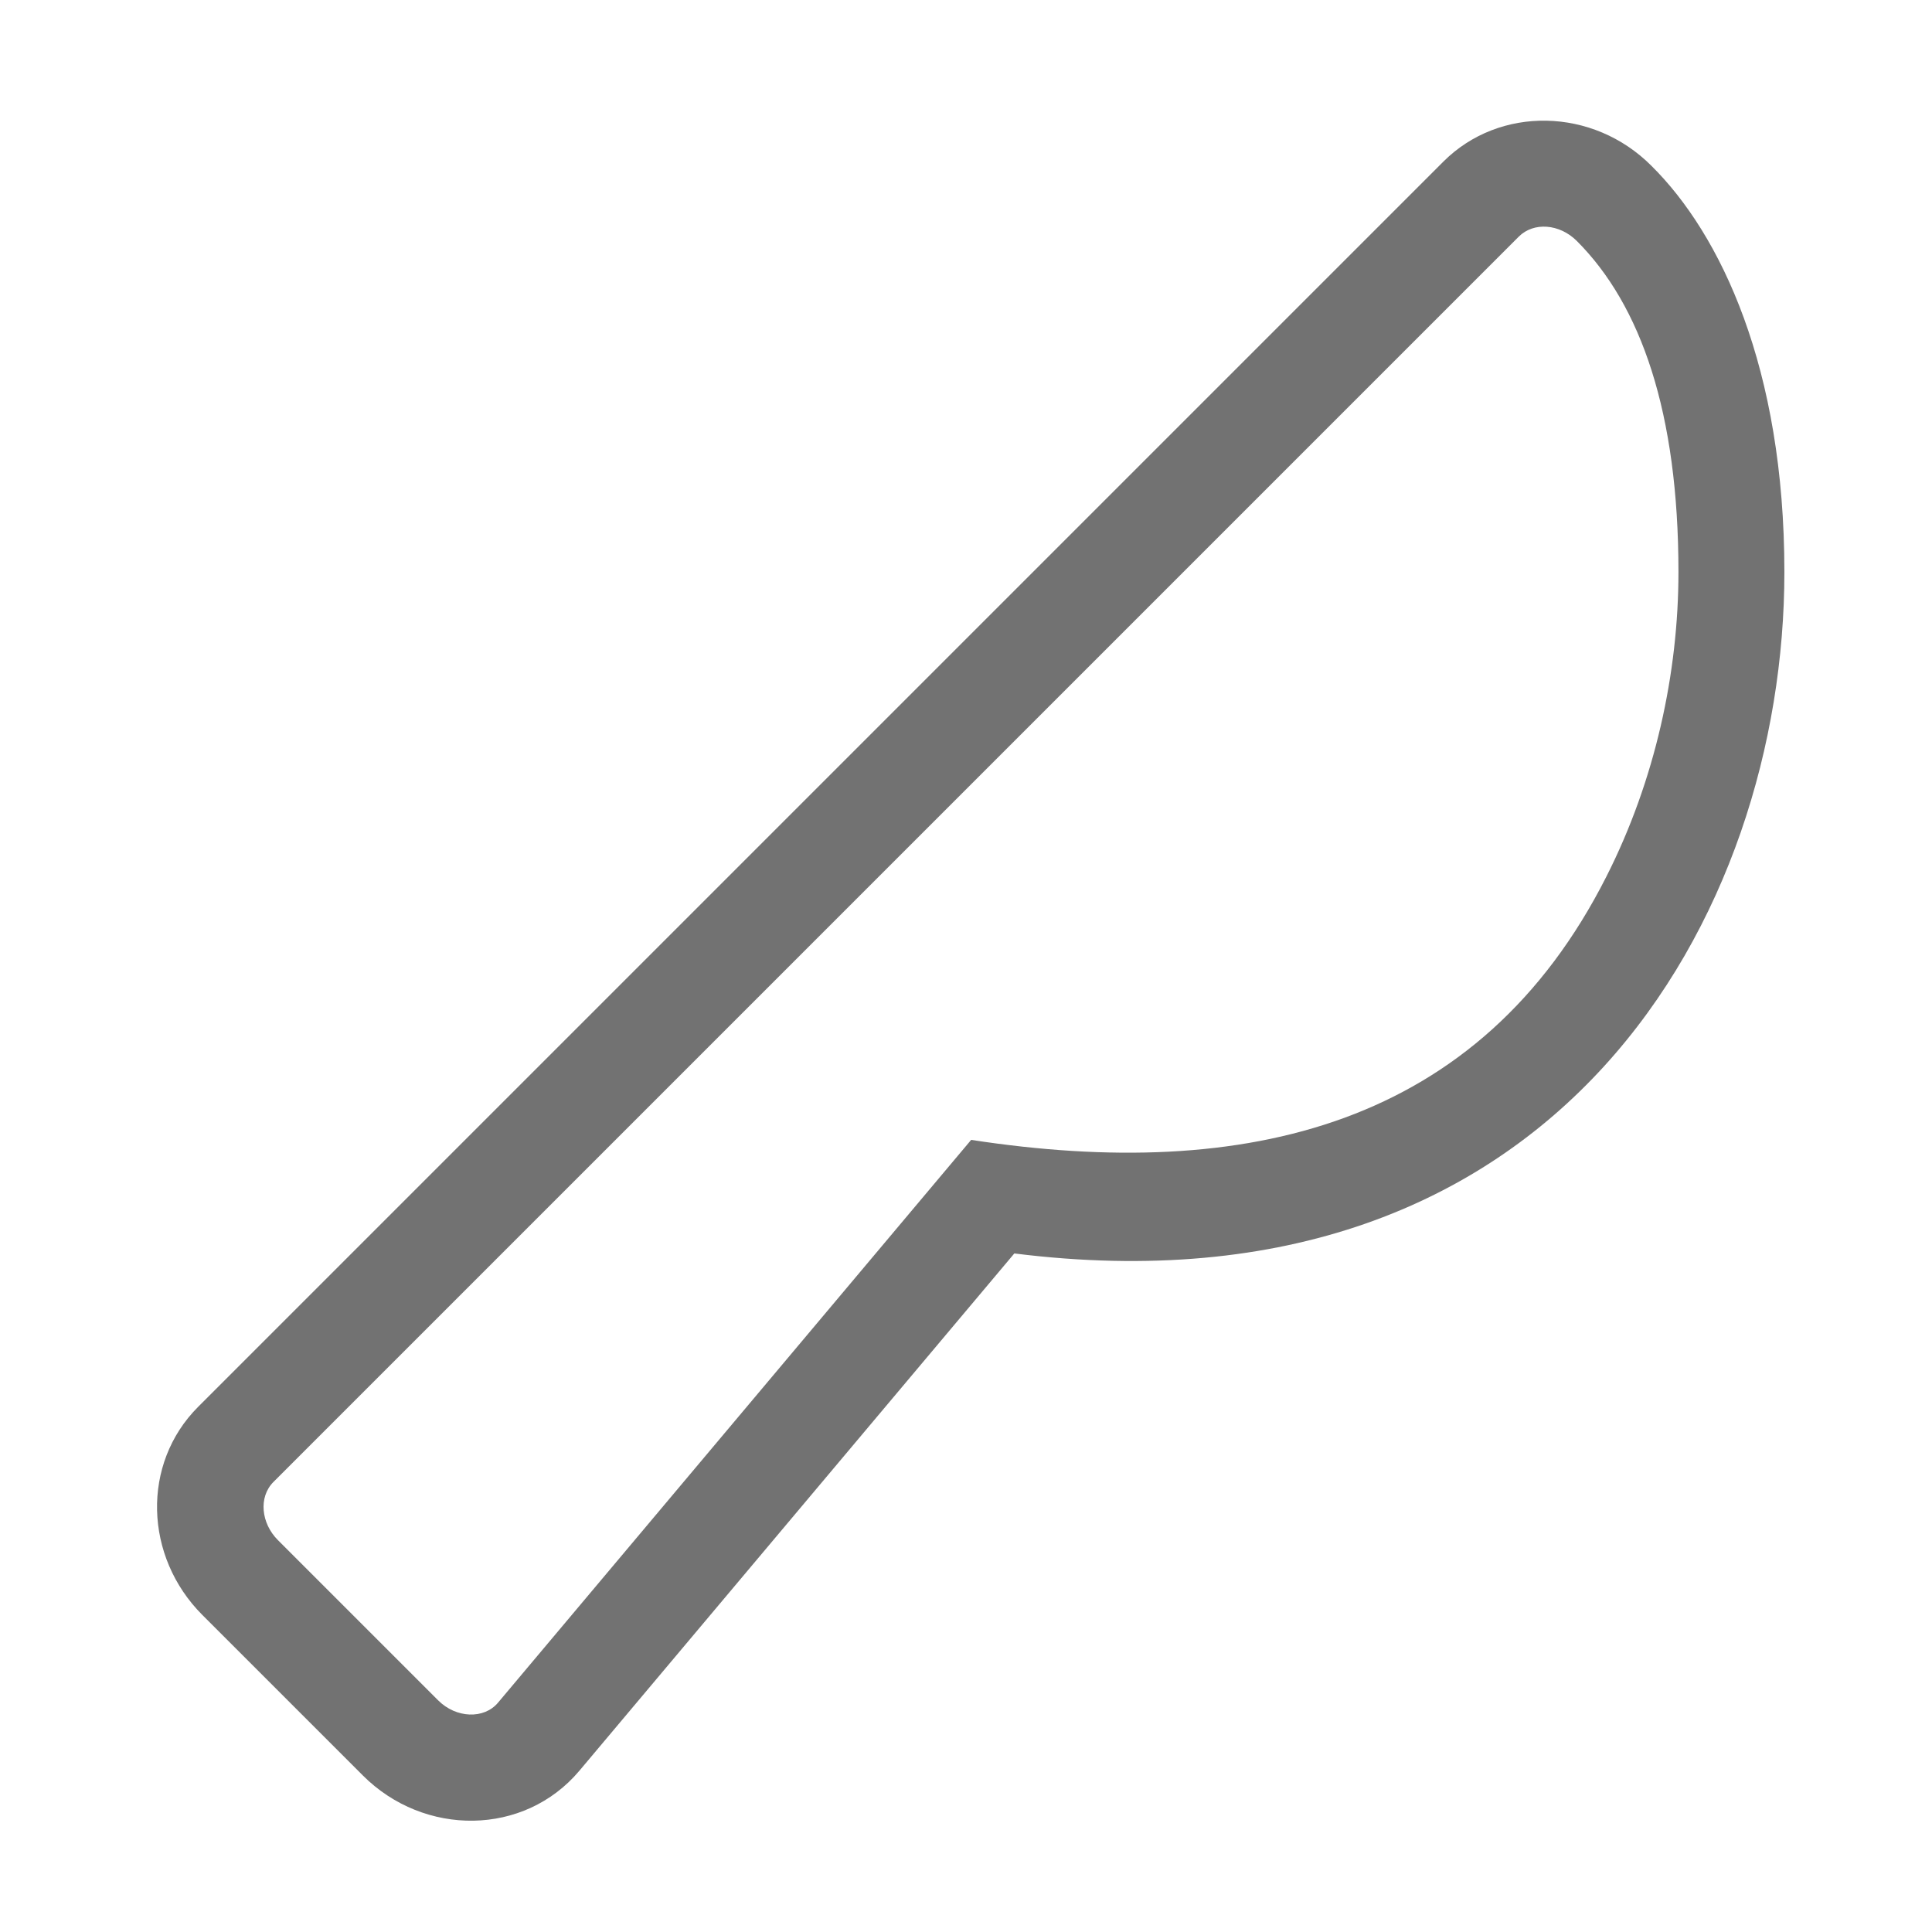 ﻿<?xml version='1.0' encoding='UTF-8'?>
<svg viewBox="-2 -1.995 32 31.997" xmlns="http://www.w3.org/2000/svg">
  <g transform="matrix(0.055, 0, 0, 0.055, 0, 0)">
    <path d="M72.9, 498.4L24.6, 450.1C7, 432.5 6.2, 404.5 23.3, 387.4L398.3, 12.4C415.2, -4.5 443.4, -4 461, 13.7C481.8, 34.3 501, 74.5 501, 136C501, 238.8 433.4, 361.8 269.1, 341.2L138.1, 497C121.5, 516.7 91.4, 516.9 72.9, 498.4zM421, 35L46, 410C41.4, 414.6 42.3, 422.5 47.3, 427.5L95.6, 475.8C101, 481.2 109.4, 481.5 113.6, 476.5L256.1, 307C338.9, 319.7 409.3, 303 447.4, 227.7C462.1, 198.7 469.1, 166.3 469.1, 136C469.1, 88 457.8, 55.6 438.5, 36.3C433.3, 31.1 425.5, 30.5 421, 35z" fill="#727272" fill-opacity="1" class="Black" />
  </g>
</svg>